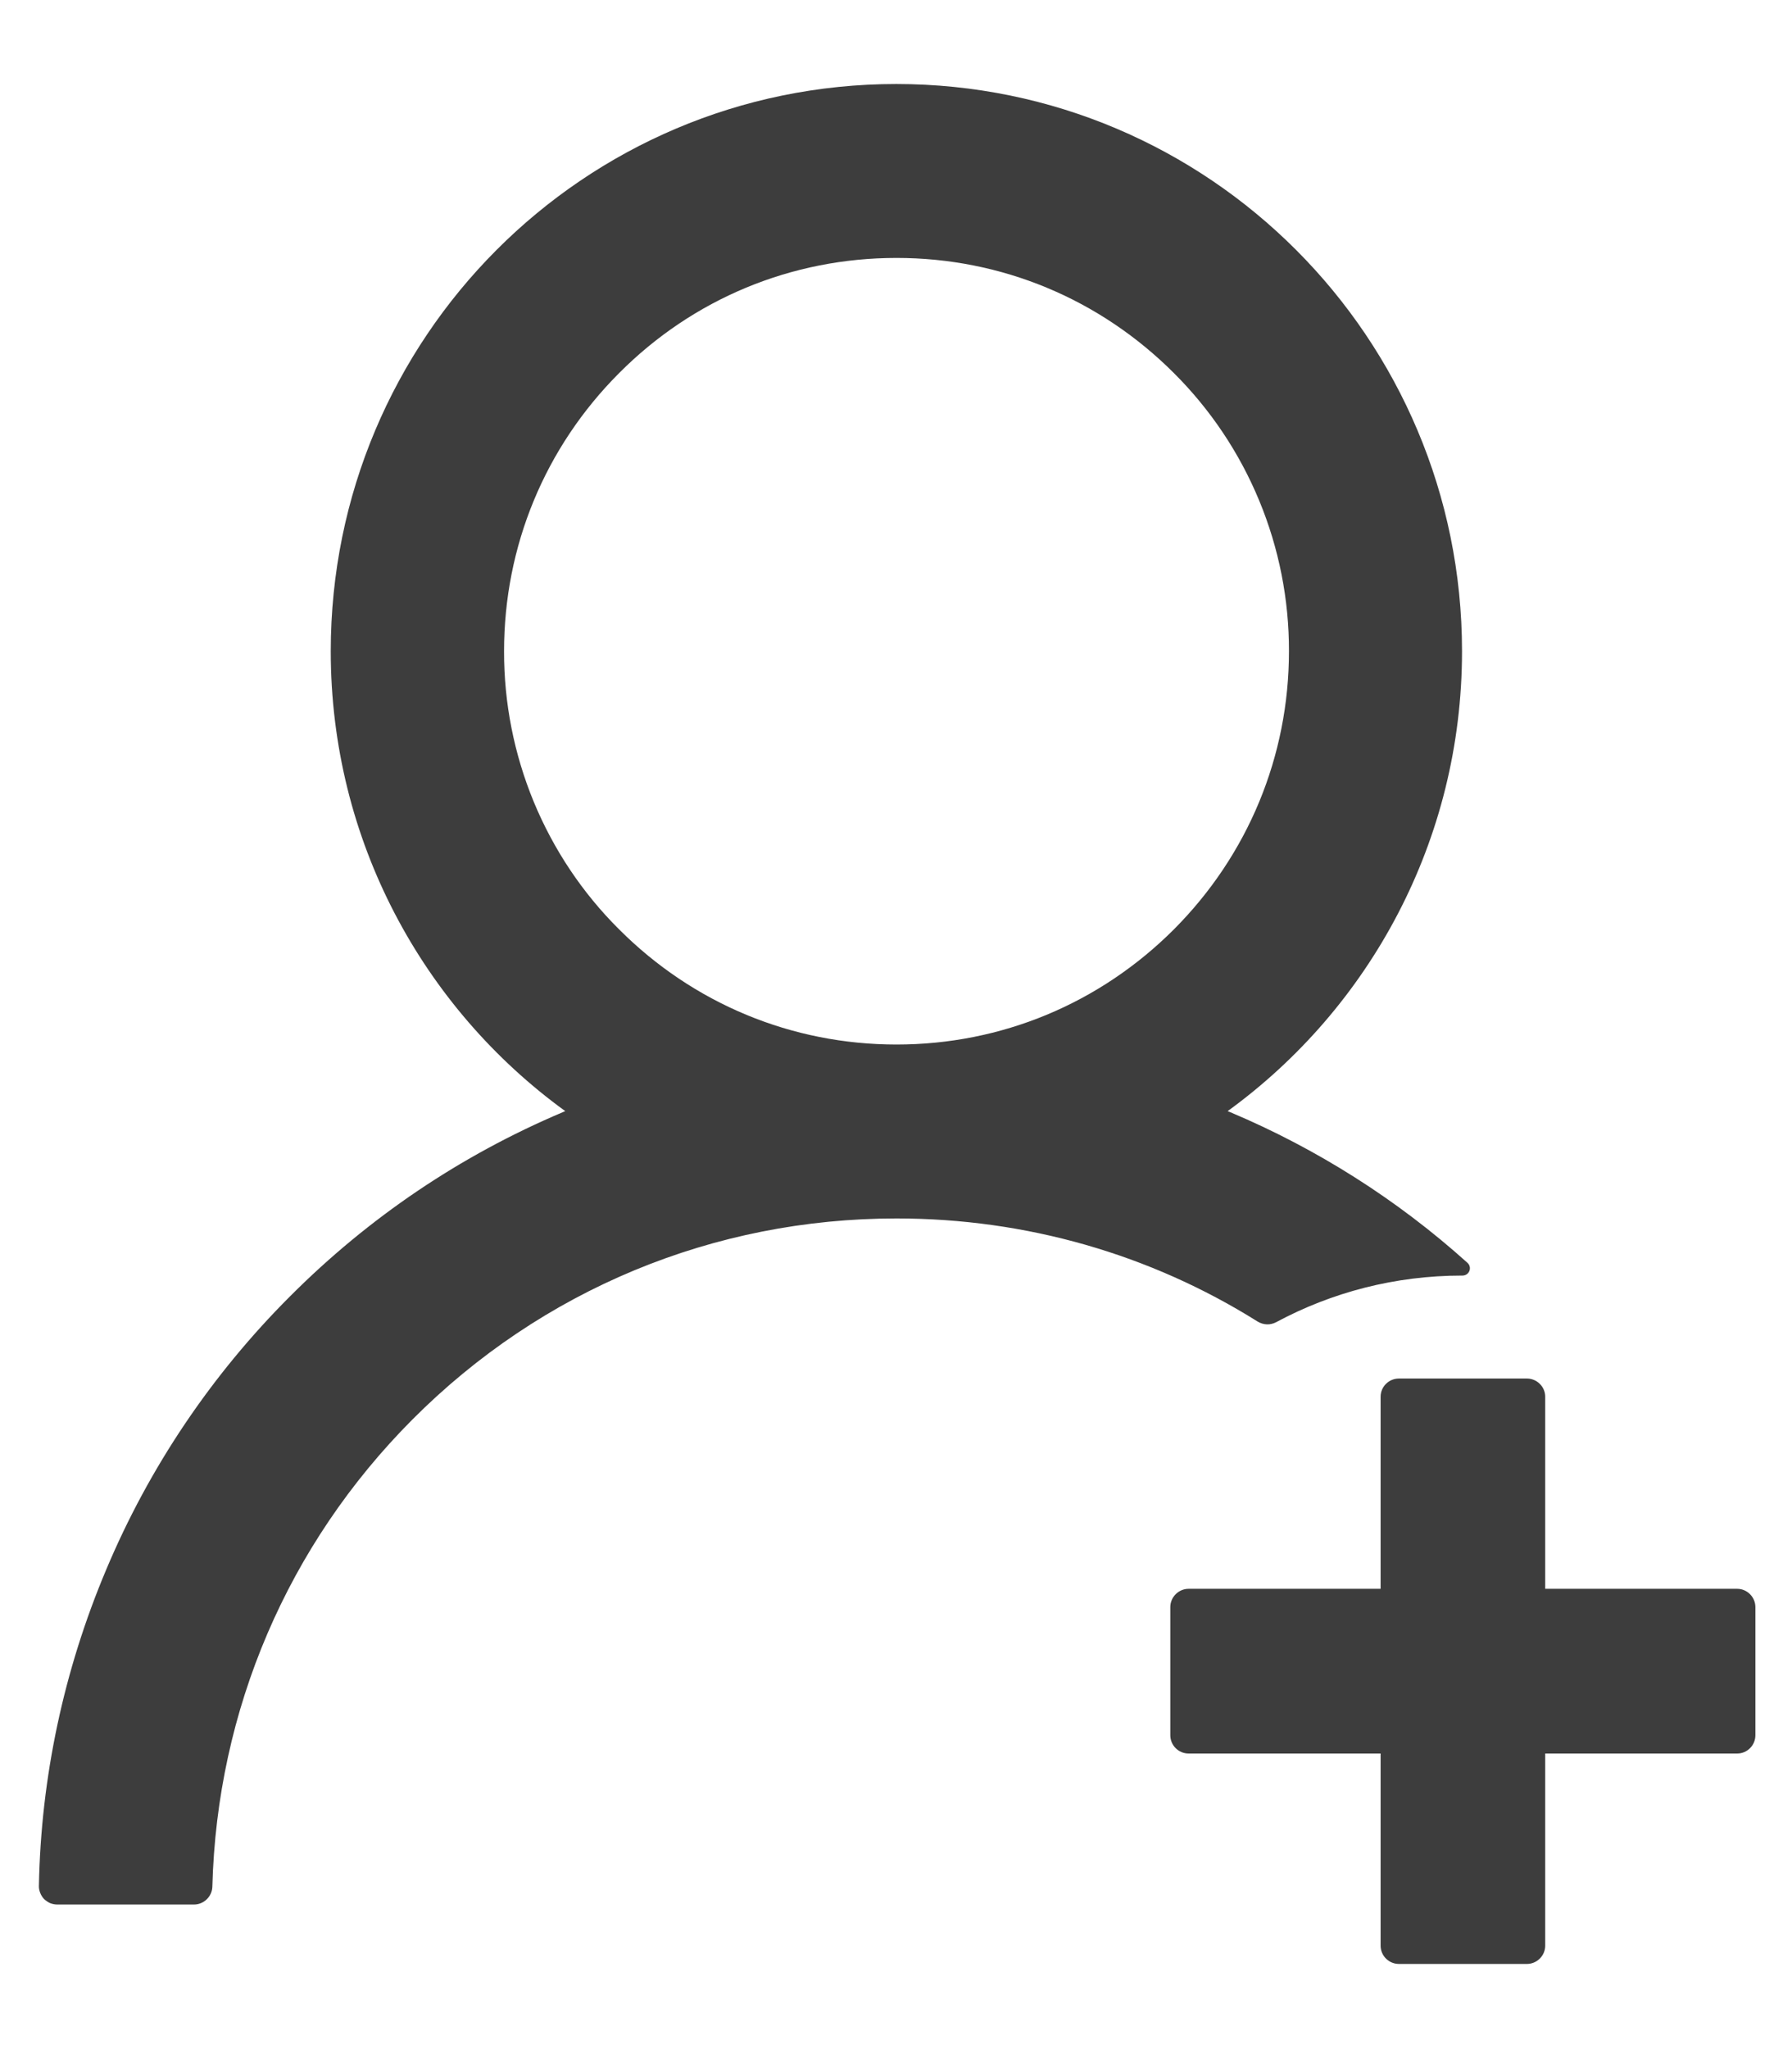 <svg width="14" height="16" viewBox="0 0 14 16" fill="none" xmlns="http://www.w3.org/2000/svg">
<path d="M9.97 10.324C10.402 10.092 10.897 9.96 11.423 9.96H11.425C11.479 9.96 11.504 9.896 11.464 9.86C10.917 9.368 10.291 8.971 9.613 8.685C9.606 8.681 9.598 8.68 9.591 8.676C10.7 7.871 11.422 6.562 11.422 5.085C11.422 2.639 9.443 0.656 7.002 0.656C4.561 0.656 2.584 2.639 2.584 5.085C2.584 6.562 3.306 7.871 4.416 8.676C4.409 8.68 4.402 8.681 4.395 8.685C3.597 9.023 2.881 9.506 2.264 10.124C1.652 10.736 1.164 11.46 0.829 12.258C0.499 13.04 0.32 13.876 0.304 14.724C0.303 14.743 0.307 14.762 0.314 14.78C0.321 14.798 0.331 14.814 0.344 14.828C0.358 14.841 0.374 14.852 0.391 14.86C0.409 14.867 0.428 14.871 0.447 14.871H1.516C1.593 14.871 1.657 14.808 1.659 14.732C1.695 13.353 2.247 12.062 3.223 11.083C4.232 10.071 5.575 9.514 7.004 9.514C8.016 9.514 8.988 9.794 9.825 10.319C9.847 10.332 9.871 10.34 9.897 10.341C9.922 10.342 9.947 10.336 9.97 10.324ZM7.004 8.156C6.186 8.156 5.416 7.837 4.836 7.256C4.55 6.972 4.324 6.633 4.17 6.261C4.016 5.888 3.937 5.488 3.938 5.085C3.938 4.265 4.257 3.494 4.836 2.914C5.414 2.333 6.184 2.014 7.004 2.014C7.823 2.014 8.591 2.333 9.172 2.914C9.457 3.198 9.684 3.537 9.838 3.91C9.992 4.282 10.071 4.682 10.07 5.085C10.07 5.905 9.75 6.676 9.172 7.256C8.591 7.837 7.822 8.156 7.004 8.156ZM13.572 12.406H12.072V10.906C12.072 10.828 12.007 10.764 11.929 10.764H10.929C10.85 10.764 10.786 10.828 10.786 10.906V12.406H9.286C9.207 12.406 9.143 12.471 9.143 12.549V13.549C9.143 13.628 9.207 13.692 9.286 13.692H10.786V15.192C10.786 15.271 10.85 15.335 10.929 15.335H11.929C12.007 15.335 12.072 15.271 12.072 15.192V13.692H13.572C13.65 13.692 13.714 13.628 13.714 13.549V12.549C13.714 12.471 13.65 12.406 13.572 12.406Z" fill="#3D3D3D"/>
</svg>
